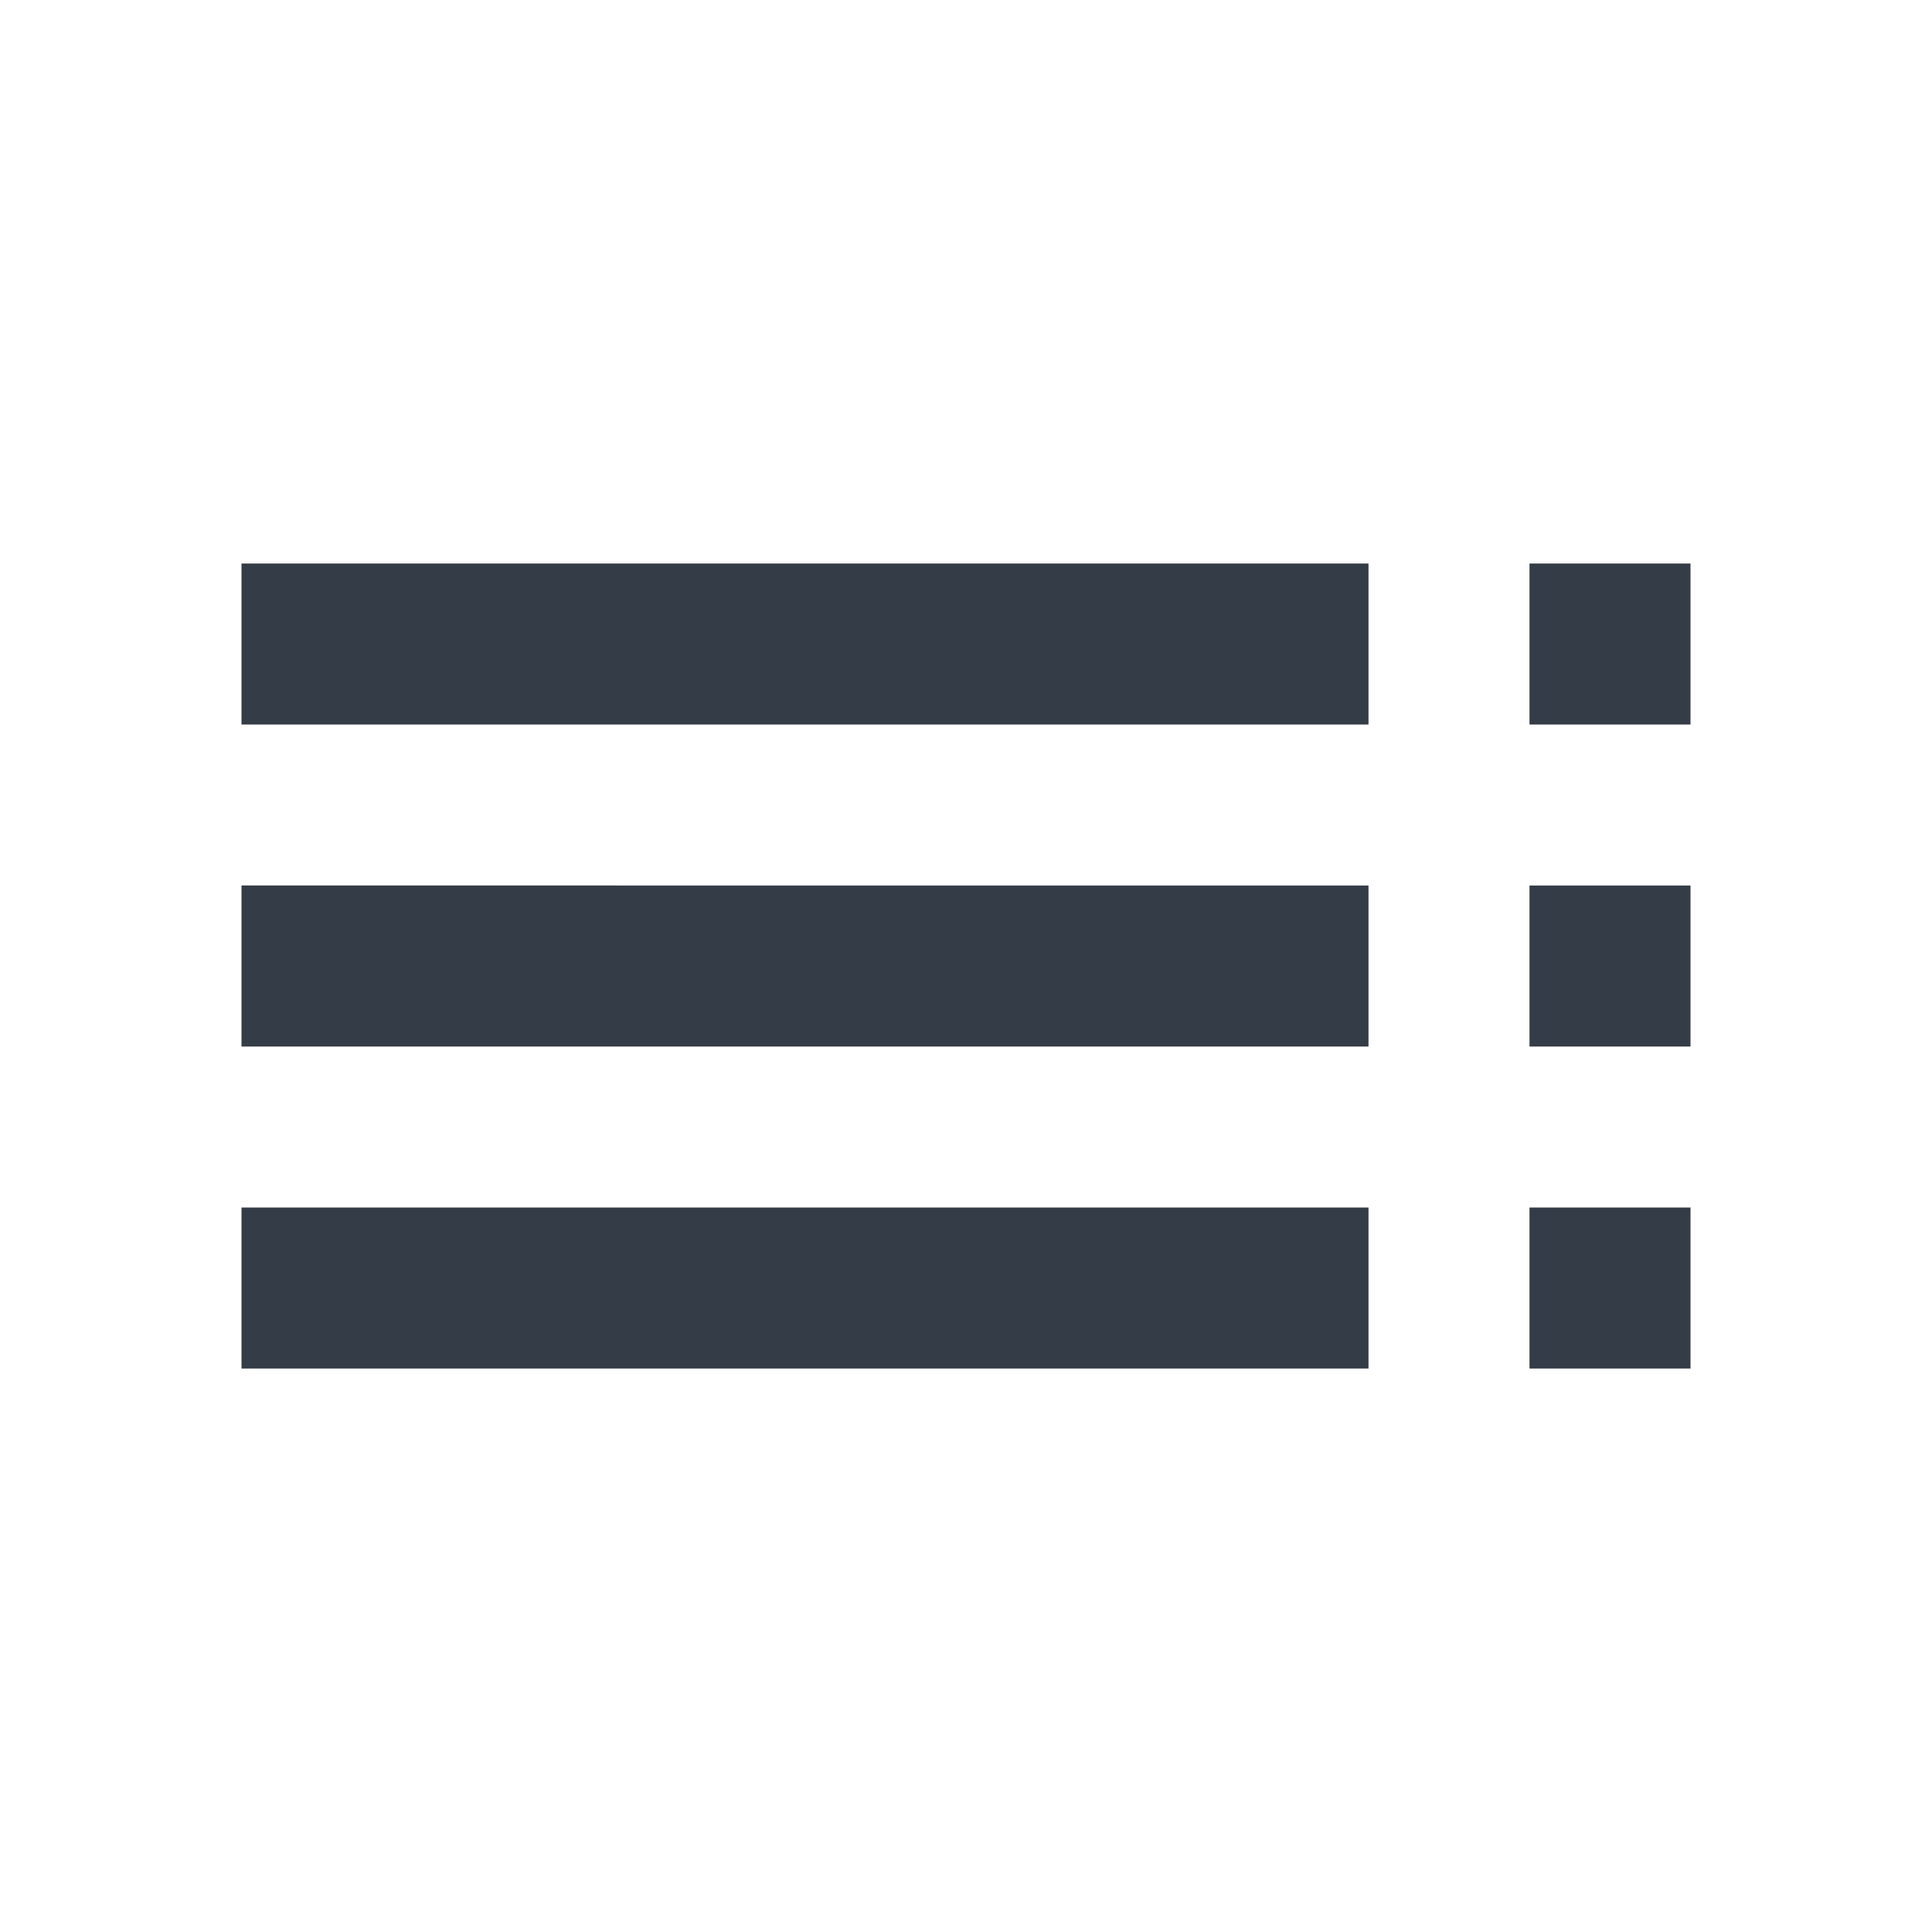 <svg xmlns="http://www.w3.org/2000/svg" fill="none" viewBox="0 0 24 24" width="24" height="24"><g clip-path="url(#a)"><path fill="#343C47" d="M3 9h14V7H3v2Zm0 4h14v-2H3v2Zm0 4h14v-2H3v2Zm16 0h2v-2h-2v2Zm0-10v2h2V7h-2Zm0 6h2v-2h-2v2Z"/></g><defs><clipPath id="a"><path fill="#fff" d="M0 0h24v24H0z"/></clipPath></defs></svg>
